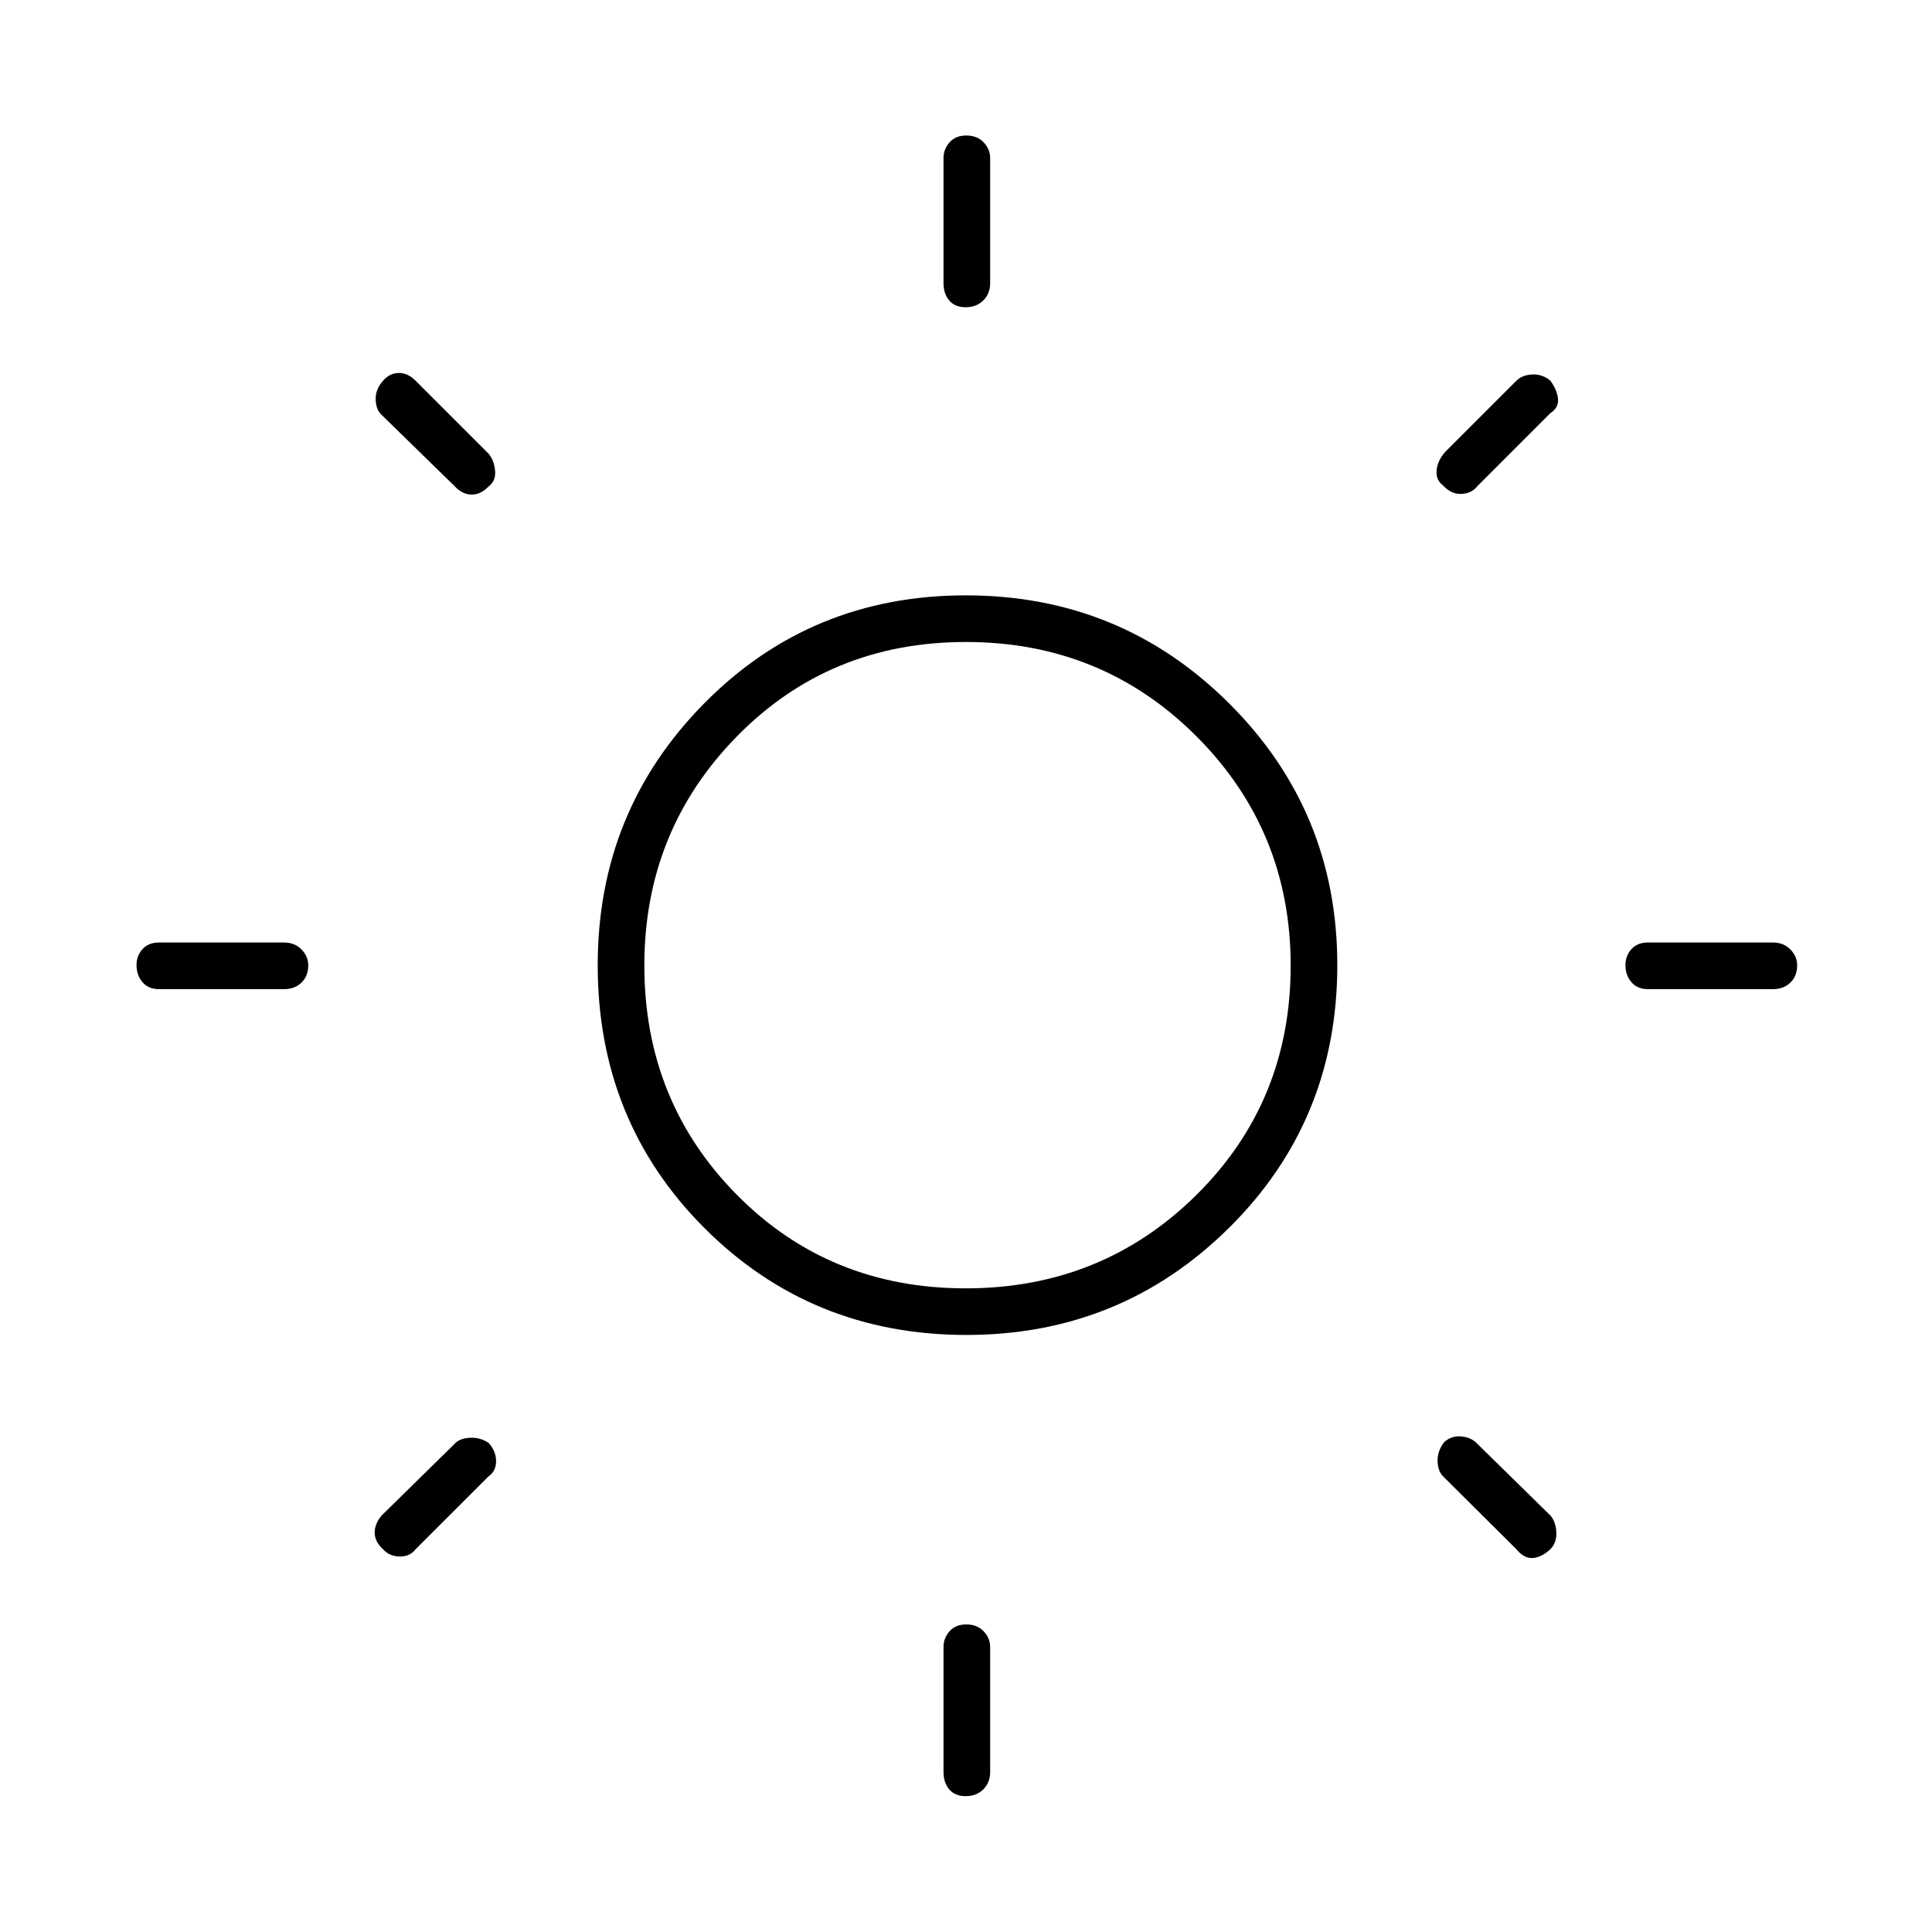 <svg xmlns="http://www.w3.org/2000/svg" height="40" viewBox="0 -960 960 960" width="40"><path d="M468.83-819.33v-62.17q0-4.38 3-7.78 3-3.39 8.33-3.39 5.34 0 8.59 3.39 3.25 3.4 3.25 7.78v62.17q0 5.26-3.41 8.63-3.42 3.37-8.75 3.37-5.34 0-8.17-3.37-2.84-3.37-2.84-8.63Zm0 739.83v-62.17q0-4.38 3-7.77 3-3.39 8.33-3.39 5.34 0 8.59 3.39t3.25 7.77v62.17q0 5.27-3.41 8.63-3.42 3.37-8.75 3.37-5.34 0-8.17-3.37-2.84-3.36-2.84-8.63ZM881-468.5h-62.17q-5.26 0-8.21-3.49-2.95-3.48-2.95-8.51 0-4.52 2.95-7.84 2.95-3.33 8.21-3.33H881q5.27 0 8.63 3.44 3.37 3.44 3.37 7.89 0 5.34-3.37 8.59-3.36 3.25-8.63 3.25Zm-739.83 0H79q-5.27 0-8.22-3.49-2.95-3.48-2.95-8.51 0-4.52 2.95-7.84 2.95-3.33 8.22-3.33h62.17q5.26 0 8.63 3.44 3.37 3.44 3.37 7.89 0 5.34-3.37 8.59t-8.63 3.25Zm629.16-286.17-36.16 36.17q-2.84 3.67-7.92 3.92t-9.13-4.14q-3.62-2.61-3.29-7.39.34-4.77 4.17-9.22l35.5-35.5q2.83-2.84 7.87-3.09t9.03 3.09q3.43 4.82 3.77 9.16.33 4.34-3.84 7ZM242.67-226.33l-36.17 36.16q-2.83 3.67-7.92 3.59-5.08-.09-8.25-3.59-4.16-3.83-4.15-8.28.01-4.46 3.49-8.55l36.16-35.5q2.5-2.83 7.71-3.08 5.2-.25 9.34 2.63 3.62 4.12 3.62 9.03 0 4.92-3.83 7.59Zm510.83 36.16-36.31-36.12q-2.69-2.54-2.86-7.57-.16-5.03 3.22-9.52 3.62-3.29 8.53-2.87 4.92.42 7.98 3.65l36.38 35.7q2.73 3.23 2.89 8.45.17 5.21-3 8.28-4.32 4-8.66 4.34-4.34.33-8.17-4.34ZM225.83-718.5l-36.31-35.45q-2.69-2.55-2.85-7.51-.17-4.96 3.66-9.37 3.43-3.84 7.88-3.84 4.46 0 8.18 3.73l36.38 36.37q2.73 3.24 3.23 8.39t-3.26 7.93q-3.91 4.08-8.49 4-4.58-.08-8.42-4.25ZM480.2-296.67q-77.03 0-130.12-53.07Q297-402.82 297-480.38q0-76.62 52.99-130.2 52.98-53.59 129.91-53.59t130.77 53.61q53.83 53.6 53.83 130.11 0 77.28-53.78 130.53-53.77 53.25-130.52 53.25Zm-.36-23.16q67.75 0 114.62-46.38 46.87-46.37 46.87-113.96 0-67.09-46.82-113.96Q547.68-641 479.92-641q-67.75 0-113.75 46.9t-46 113.84q0 67.44 45.95 113.93 45.96 46.5 113.72 46.5ZM480-480.5Z"/></svg>